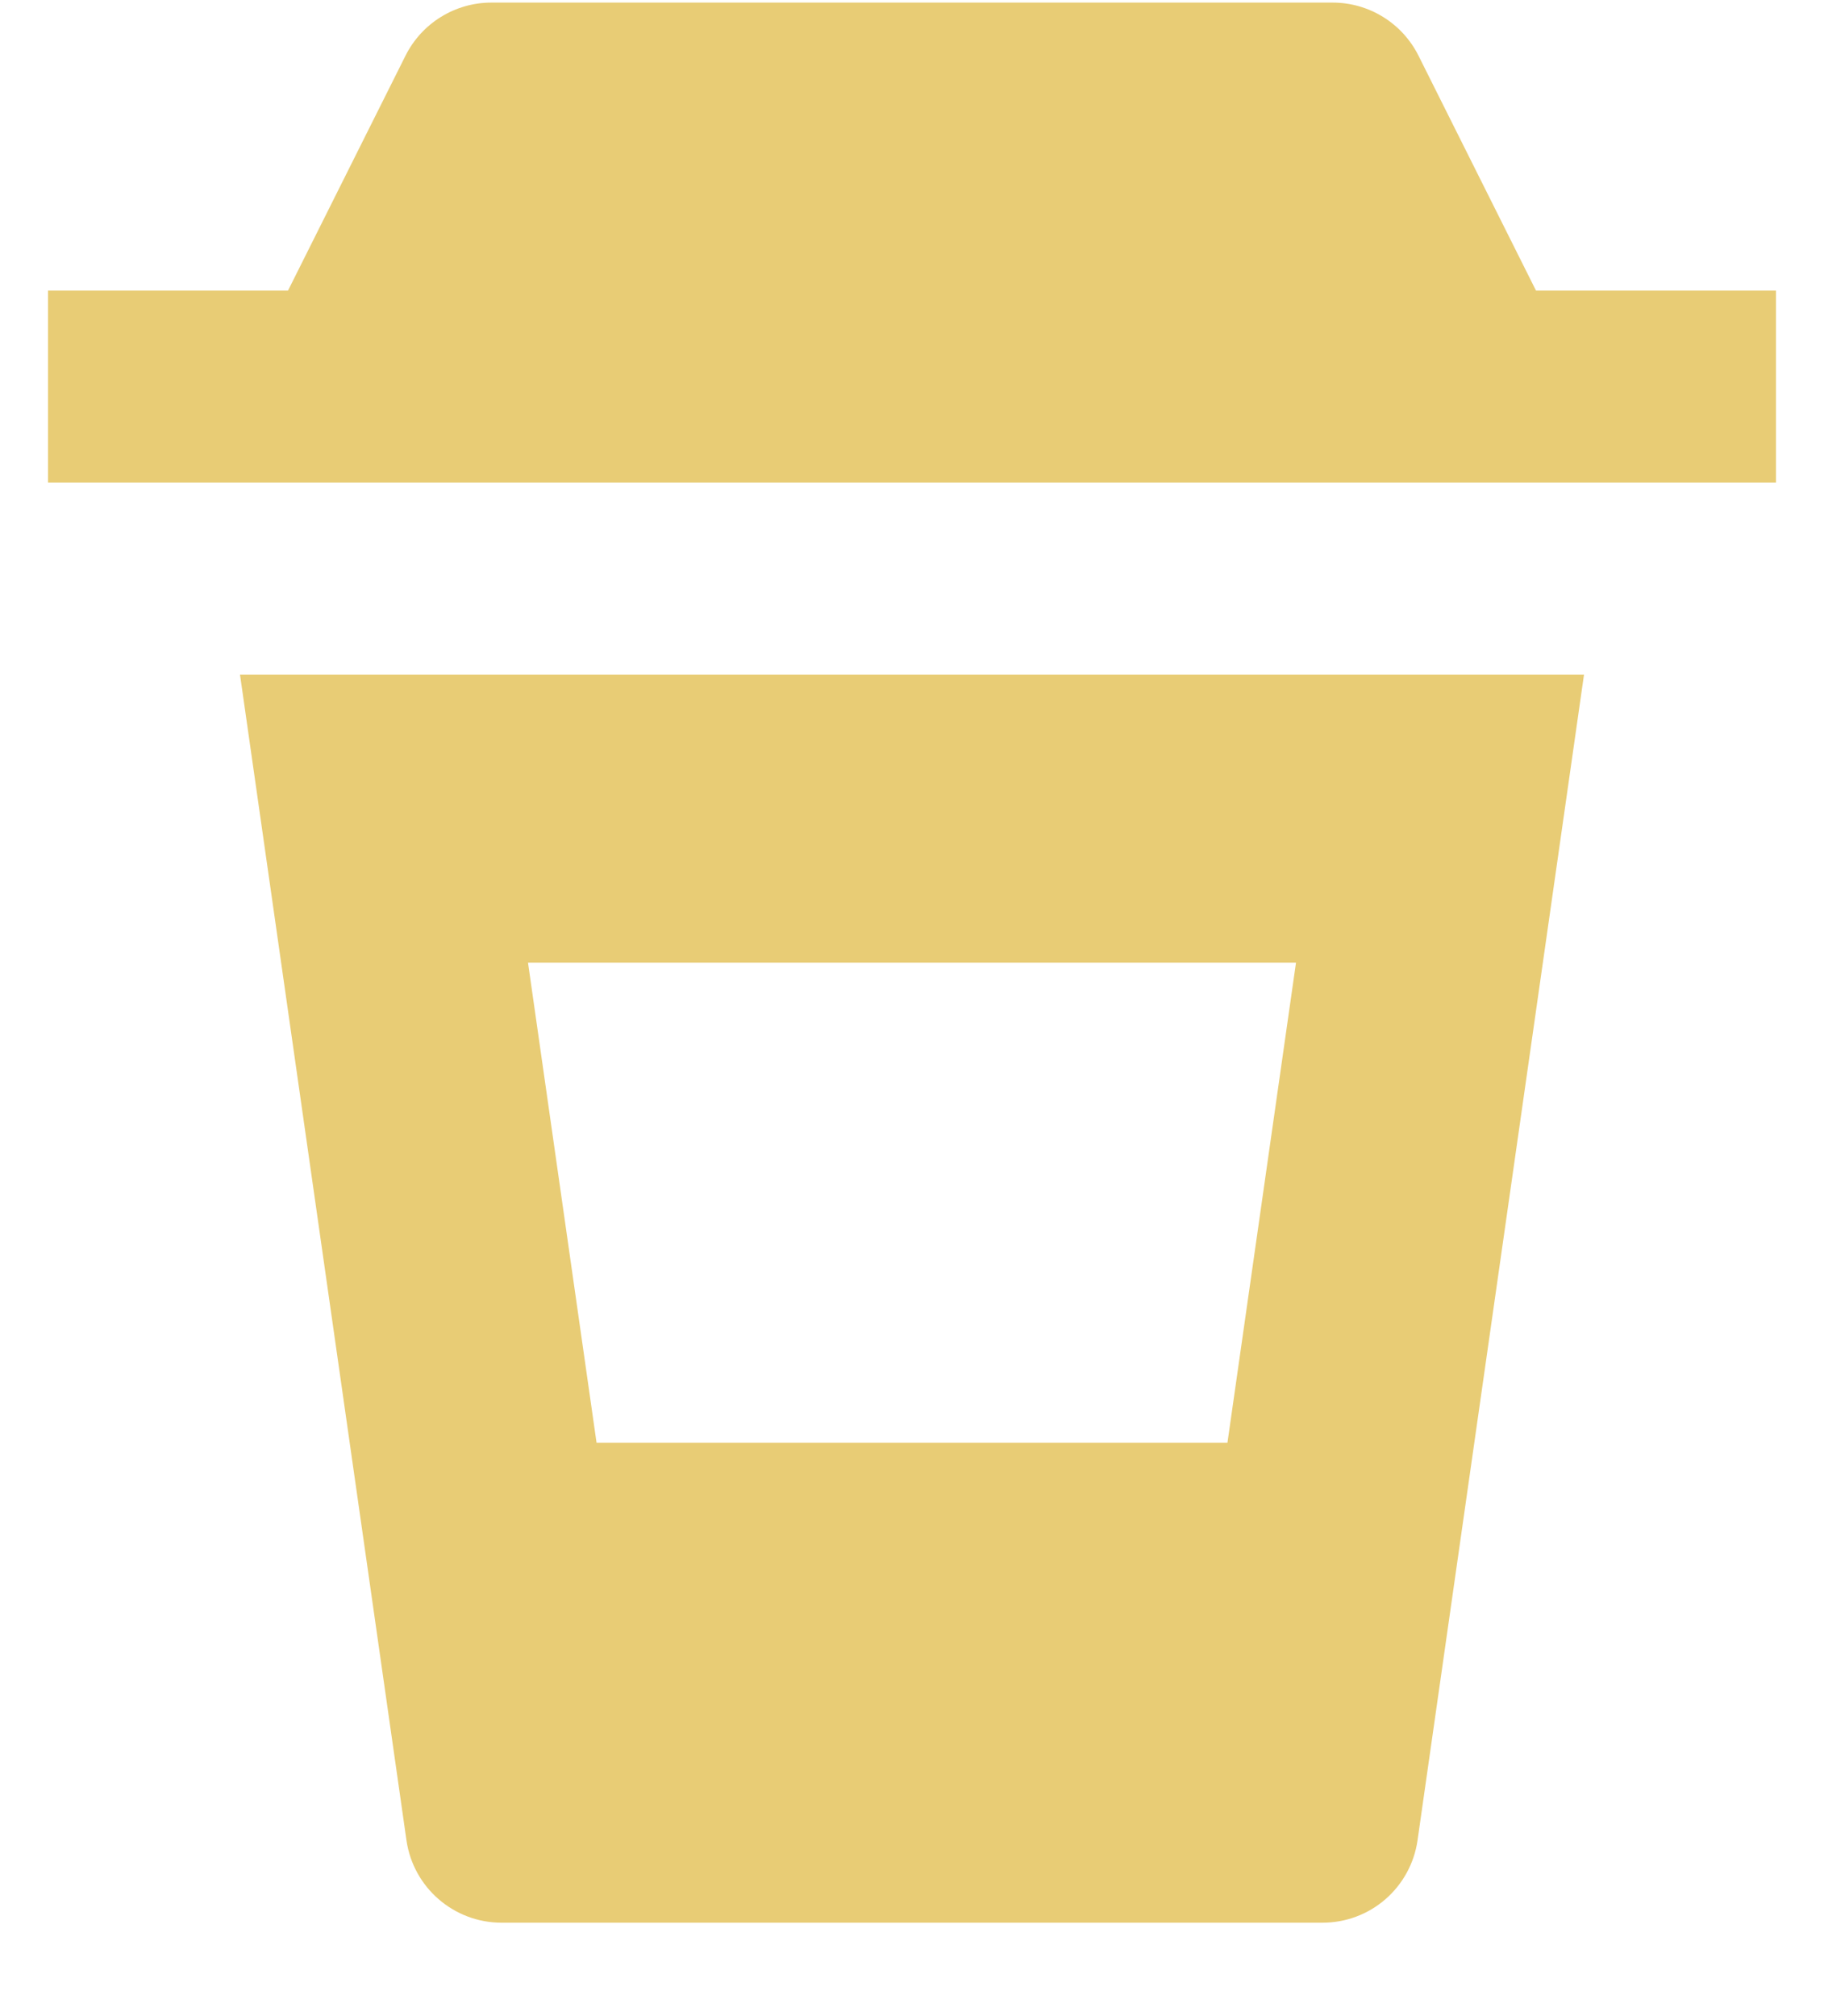 <svg width="19" height="21" viewBox="0 0 19 21" fill="none" xmlns="http://www.w3.org/2000/svg">
<path d="M16 3.027L14.776 0.58C14.693 0.414 14.565 0.274 14.408 0.177C14.25 0.079 14.068 0.027 13.882 0.027H5.118C4.932 0.027 4.75 0.079 4.592 0.177C4.435 0.274 4.307 0.414 4.224 0.58L3 3.027H0.5V5.027H18.5V3.027H16ZM4.234 19.169C4.305 19.661 4.727 20.027 5.225 20.027H13.776C14.017 20.027 14.249 19.941 14.431 19.783C14.613 19.625 14.732 19.407 14.766 19.169L16.5 7.027H2.5L4.234 19.169ZM13.5 10.027L12.786 15.027H6.214L5.5 10.027H13.5Z" fill="#E8CC75"/>
</svg>
